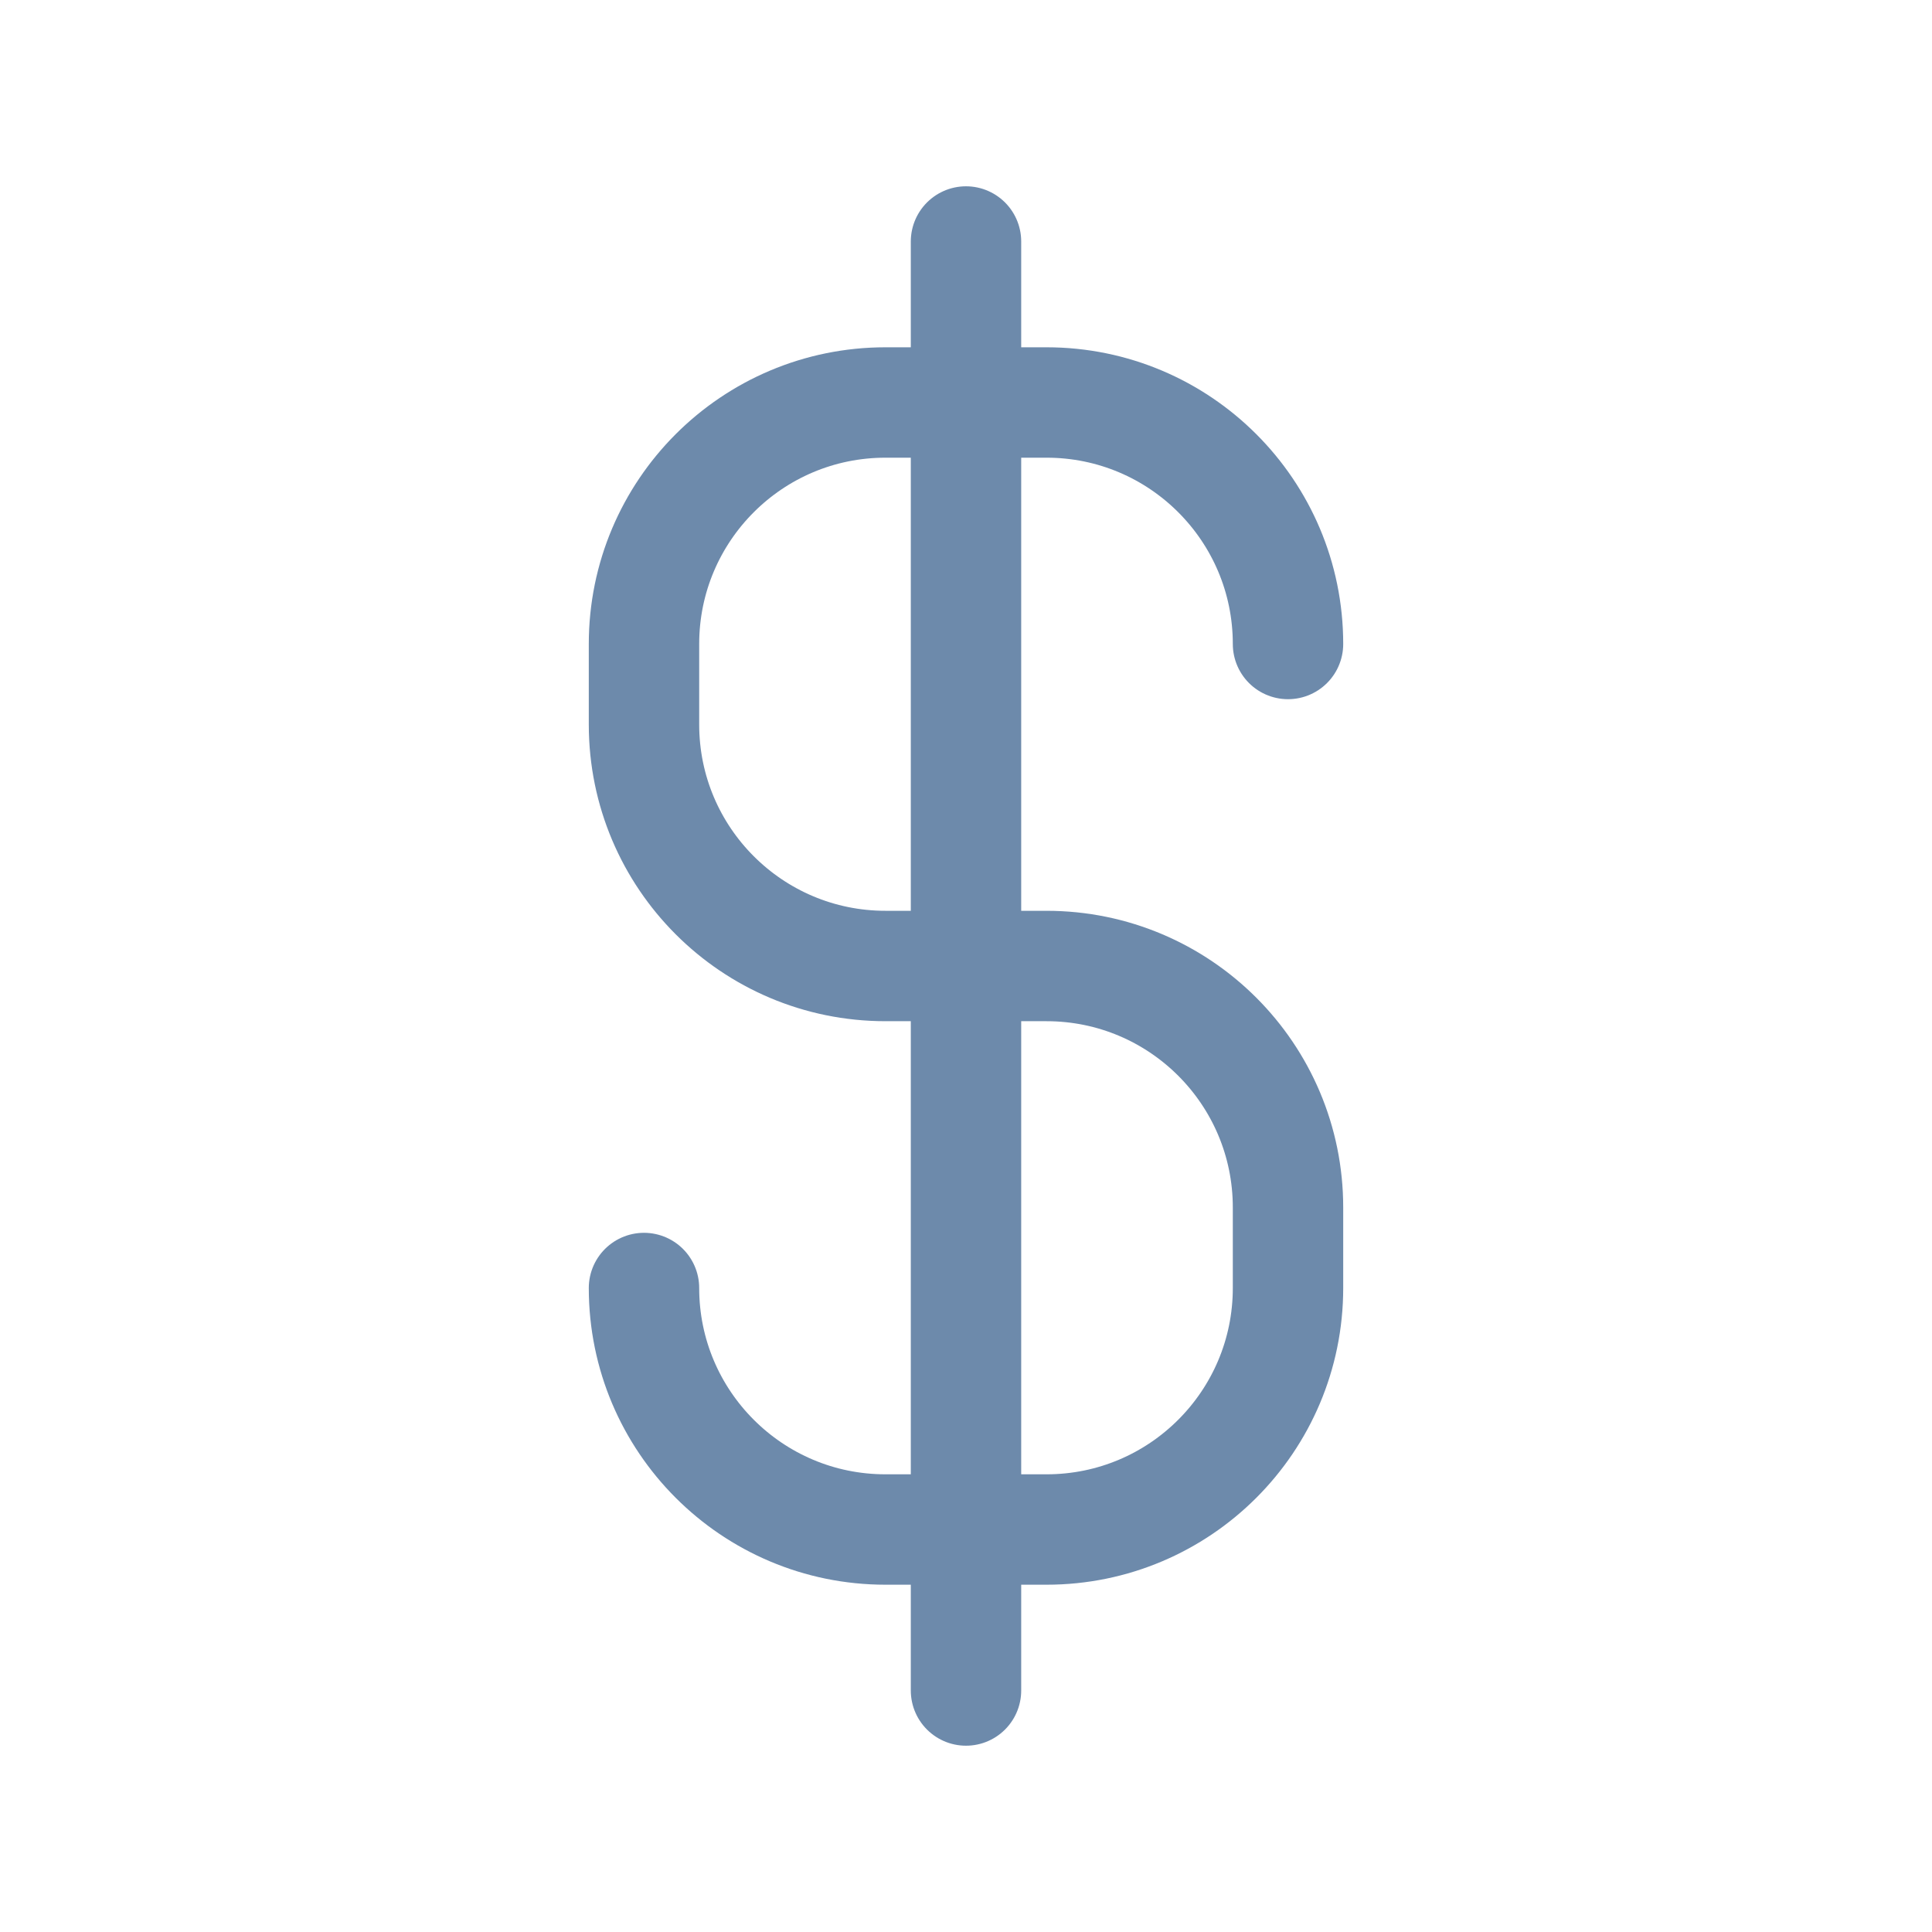 <svg width="70" height="70" viewBox="0 0 70 70" fill="none" xmlns="http://www.w3.org/2000/svg">
<g opacity="0.7">
<path d="M35 8.75V61.25" stroke="#2F5888" stroke-width="4" stroke-linecap="round" stroke-linejoin="round"/>
<path d="M46.667 23.333C46.667 18.5 42.75 14.583 37.917 14.583H32.083C27.25 14.583 23.333 18.5 23.333 23.333V26.25C23.333 31.083 27.25 35 32.083 35H37.917C42.75 35 46.667 38.917 46.667 43.75V46.667C46.667 51.499 42.75 55.417 37.917 55.417H32.083C27.25 55.417 23.333 51.499 23.333 46.667" stroke="#2F5888" stroke-width="4" stroke-linecap="round" stroke-linejoin="round"/>
</g>
</svg>
